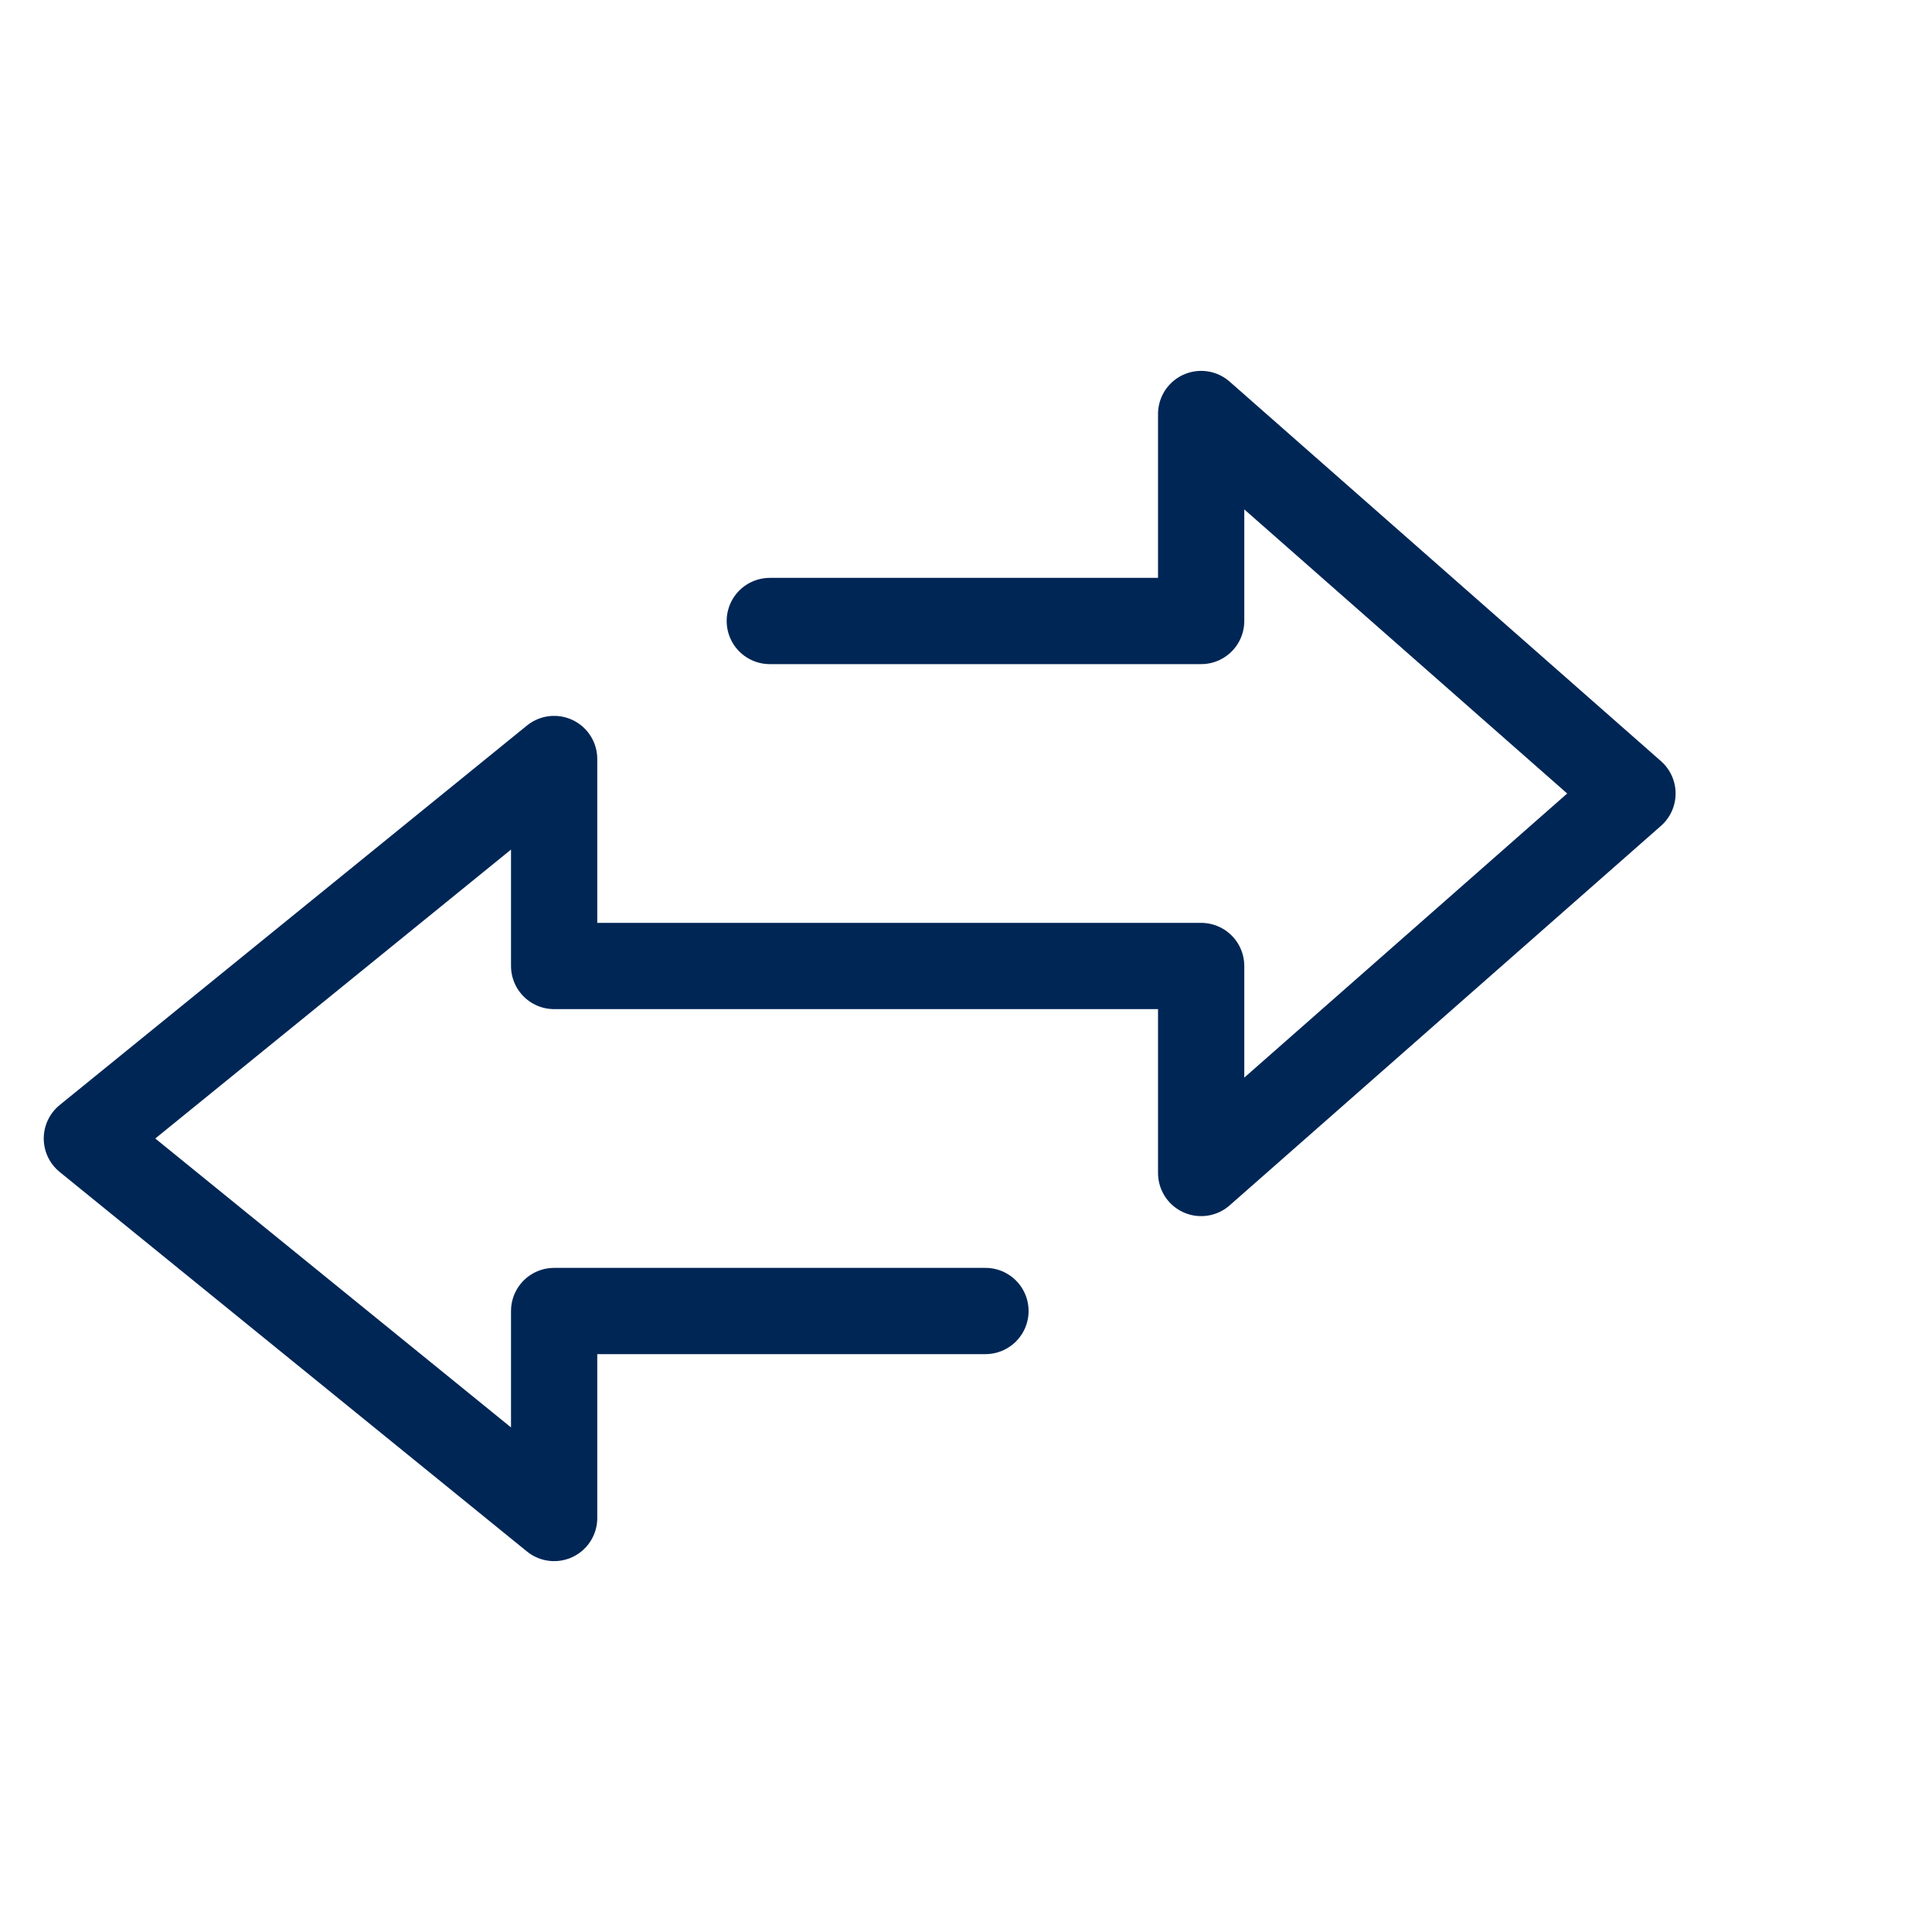 <svg width="56" height="56" viewBox="0 0 56 56" fill="none" xmlns="http://www.w3.org/2000/svg">
<path d="M22.313 18H34.816V12L47.318 23L34.816 34V28H16.062V22L2.518 33L16.062 44V38H28.564" stroke="#002655" stroke-width="2.5" stroke-linecap="round" stroke-linejoin="round"/>
</svg>
